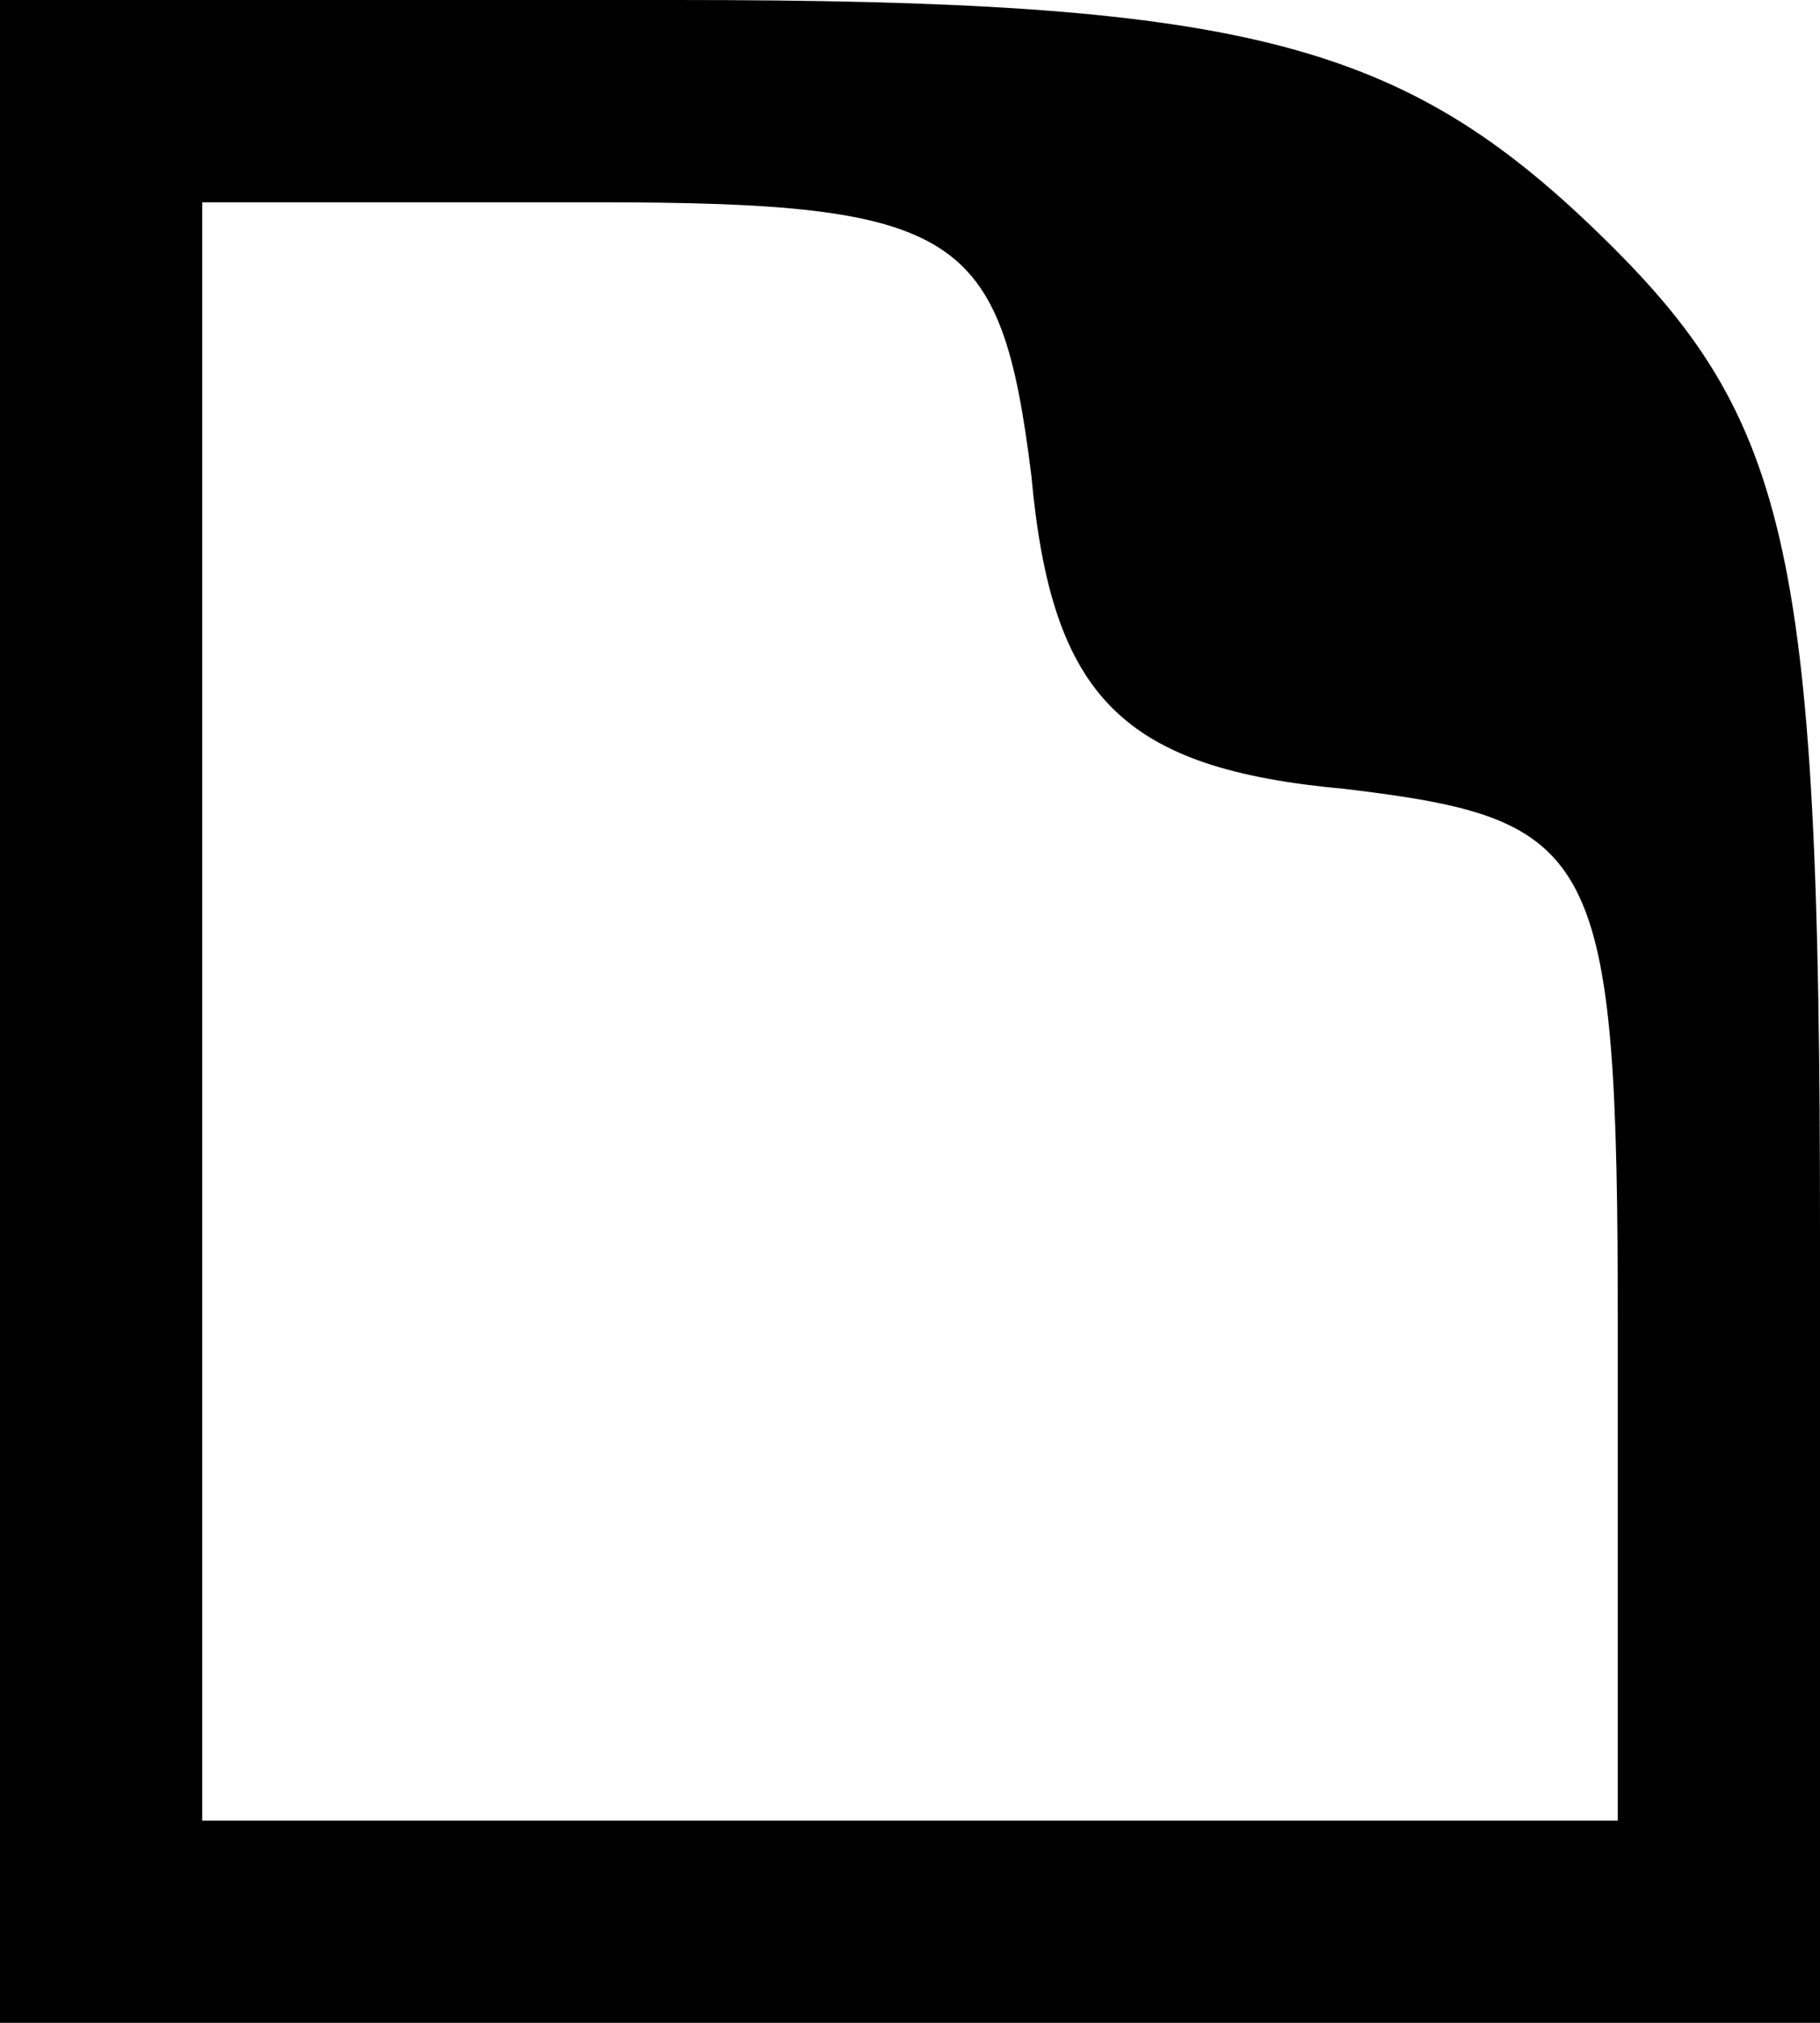 <?xml version="1.0" standalone="no"?>
<!DOCTYPE svg PUBLIC "-//W3C//DTD SVG 20010904//EN"
 "http://www.w3.org/TR/2001/REC-SVG-20010904/DTD/svg10.dtd">
<svg version="1.0" xmlns="http://www.w3.org/2000/svg"
 width="18pt" height="20pt" viewBox="0 0 18 20"
 preserveAspectRatio="xMidYMid meet">
<g transform="translate(0,20) scale(0.1,-0.1)"
fill="#000000" stroke="none">
<path d="M0 100 l0 -100 90 0 90 0 0 78 c0 69 -3 81 -23 100 -19 18 -35 22
-90 22 l-67 0 0 -100z m102 53 c2 -22 9 -29 31 -31 25 -3 27 -6 27 -53 l0 -49
-70 0 -70 0 0 80 0 80 39 0 c36 0 40 -3 43 -27z"/>
</g>
</svg>
